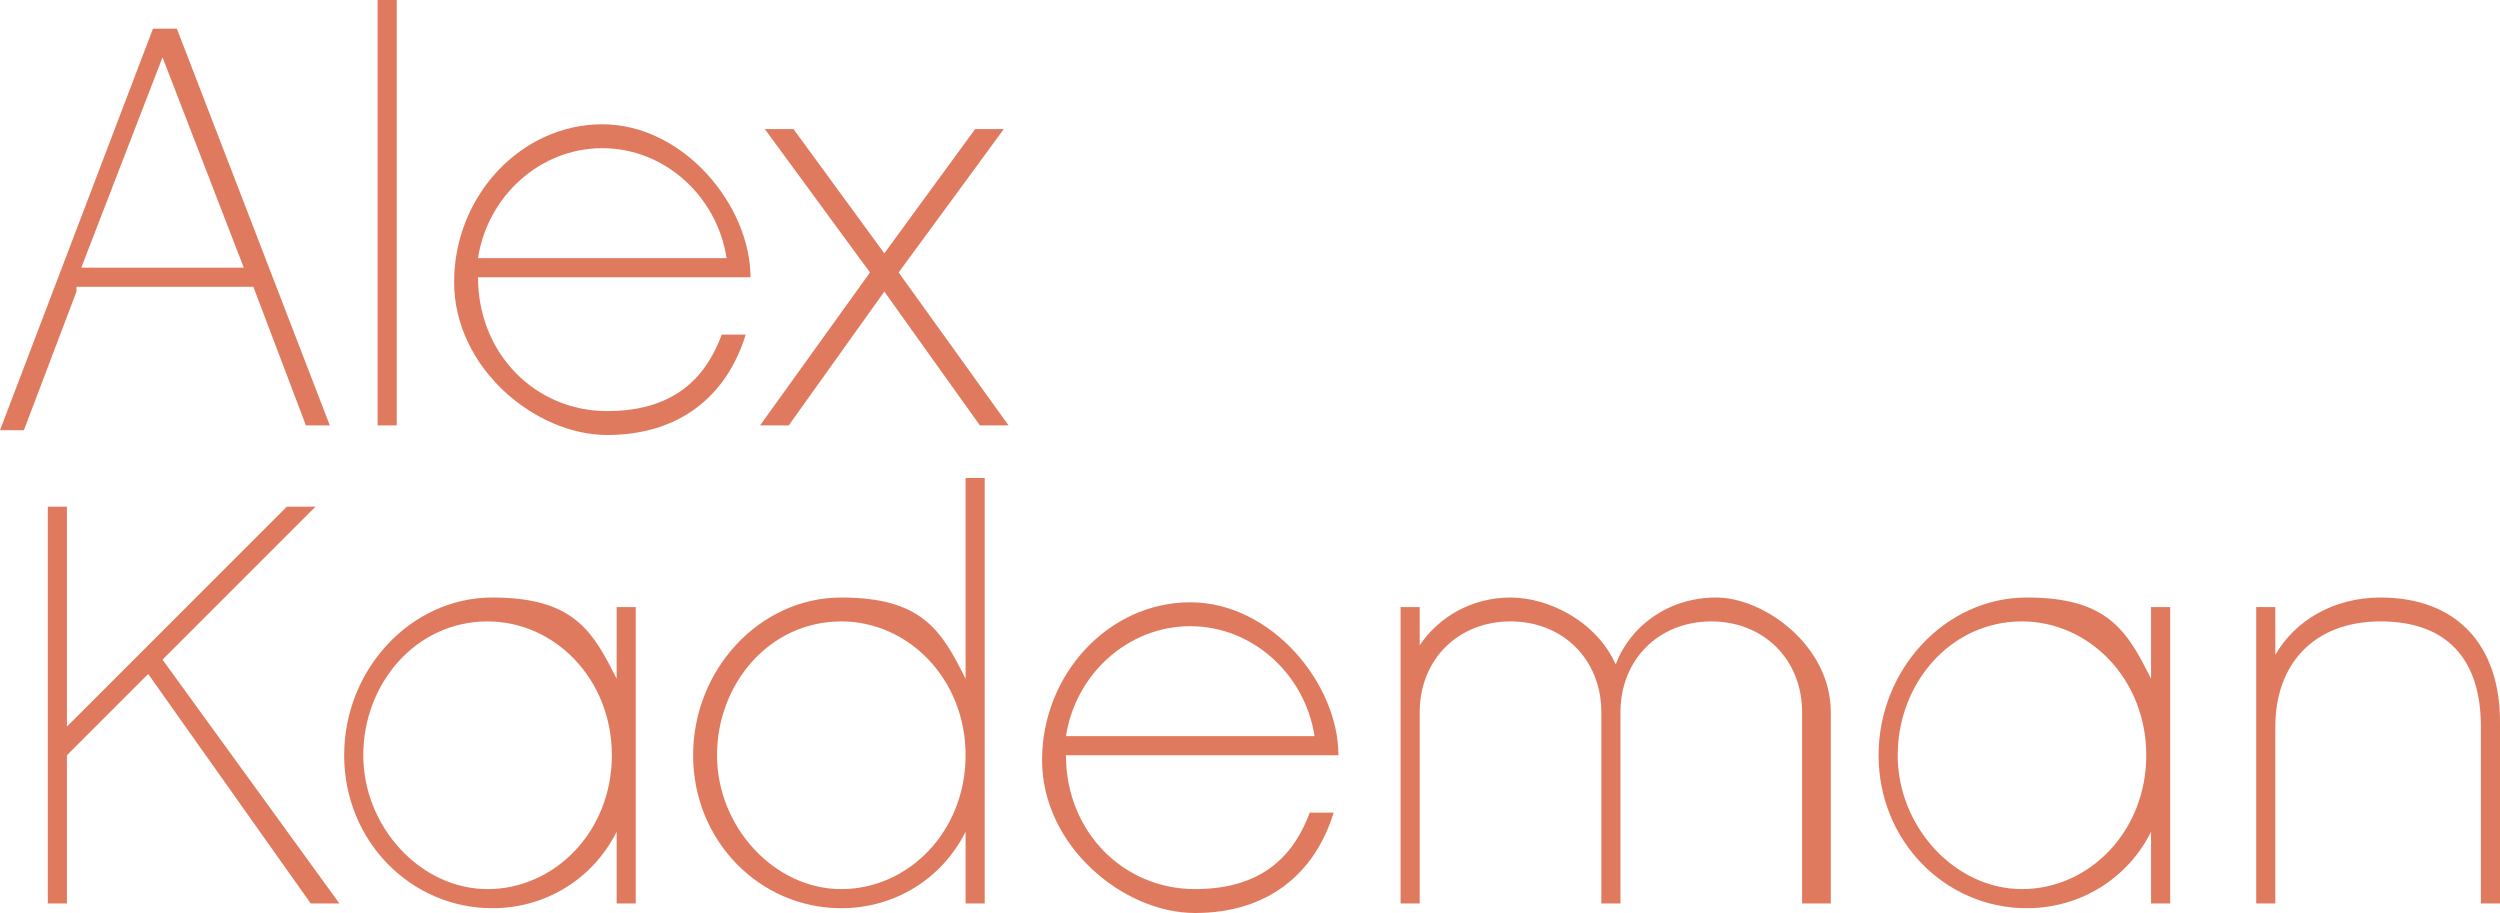 <svg xmlns="http://www.w3.org/2000/svg" viewBox="0 0 52.3 19.1"><path d="M1.6 6.1.5 9H0L3.2.6h.5l3.2 8.3h-.5L5.3 6H1.6Zm1.8-4.9L1.7 5.6h3.4zm4.9 7.7h-.4V0h.4zM10 5.8c0 1.6 1.2 2.8 2.7 2.8s2.1-.8 2.4-1.6h.5c-.4 1.3-1.4 2.1-2.9 2.1S9.5 7.7 9.5 5.9s1.4-3.3 3.1-3.3 3.1 1.7 3.1 3.2zm5.2-.4c-.2-1.3-1.3-2.3-2.6-2.3s-2.4 1-2.6 2.3zm3.3.7-2 2.8h-.6l2.3-3.2-2.2-3h.6l1.9 2.6 1.9-2.6h.6l-2.2 3 2.3 3.2h-.6zM1.4 15.8v3.1H1v-8.3h.4v4.6L6 10.6h.6l-3.2 3.2 3.7 5.1h-.6l-3.4-4.8zm11.9 3.1h-.4v-1.5c-.5 1-1.5 1.6-2.6 1.6-1.7 0-3.1-1.4-3.1-3.2s1.4-3.3 3.1-3.3 2.1.7 2.6 1.7v-1.5h.4zM10.2 13c-1.5 0-2.6 1.3-2.6 2.8s1.2 2.8 2.6 2.8 2.6-1.2 2.6-2.8-1.2-2.8-2.6-2.8m10.4 5.9h-.4v-1.5c-.5 1-1.5 1.6-2.6 1.6-1.7 0-3.1-1.4-3.1-3.2s1.4-3.3 3.1-3.3 2.1.7 2.6 1.7V10h.4zm-3-5.9c-1.5 0-2.6 1.3-2.6 2.8s1.2 2.8 2.6 2.8 2.6-1.2 2.6-2.8S19 13 17.6 13m4.7 2.8c0 1.6 1.2 2.8 2.7 2.8s2.1-.8 2.4-1.6h.5c-.4 1.3-1.4 2.1-2.9 2.1s-3.2-1.4-3.2-3.2 1.4-3.3 3.1-3.3 3.1 1.7 3.1 3.2zm5.2-.4c-.2-1.3-1.3-2.3-2.6-2.3s-2.4 1-2.6 2.3zm10.6 3.5h-.4v-4c0-1.1-.8-1.9-1.9-1.9s-1.9.8-1.9 1.9v4h-.4v-4c0-1.1-.8-1.9-1.9-1.9s-1.9.8-1.9 1.9v4h-.4v-6.2h.4v.8c.4-.6 1.1-1 1.9-1s1.8.5 2.2 1.4c.3-.8 1.1-1.4 2.1-1.4s2.4 1 2.4 2.4v4Zm7.3 0H45v-1.5c-.5 1-1.5 1.6-2.6 1.6-1.7 0-3.1-1.4-3.1-3.2s1.4-3.3 3.1-3.3 2.1.7 2.6 1.7v-1.5h.4zM42.3 13c-1.5 0-2.6 1.3-2.6 2.8s1.2 2.8 2.6 2.8 2.6-1.2 2.6-2.8-1.2-2.8-2.6-2.8m10 5.9h-.4v-3.7c0-1.4-.7-2.2-2.1-2.2s-2.2.9-2.2 2.2v3.7h-.4v-6.2h.4v1c.4-.7 1.2-1.2 2.2-1.2 1.6 0 2.5 1 2.5 2.6v3.7Z" style="fill:#e07a5f"/></svg>